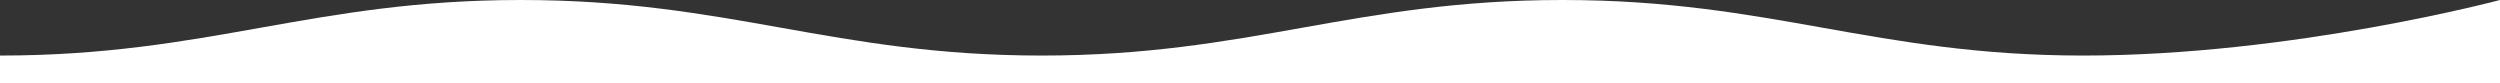 <svg width="1440" height="48" viewBox="0 0 1440 48" fill="none" xmlns="http://www.w3.org/2000/svg">
  <rect x="0" y="0" width="1440" height="48" fill="#333333" stroke="none"/>
  <path d="M0 48H1440V0C1440 0 1320 32 1200 32C1080 32 1020 0 900 0C780 0 720 32 600 32C480 32 420 0 300 0C180 0 120 32 0 32V48Z" fill="white"/>
</svg>
